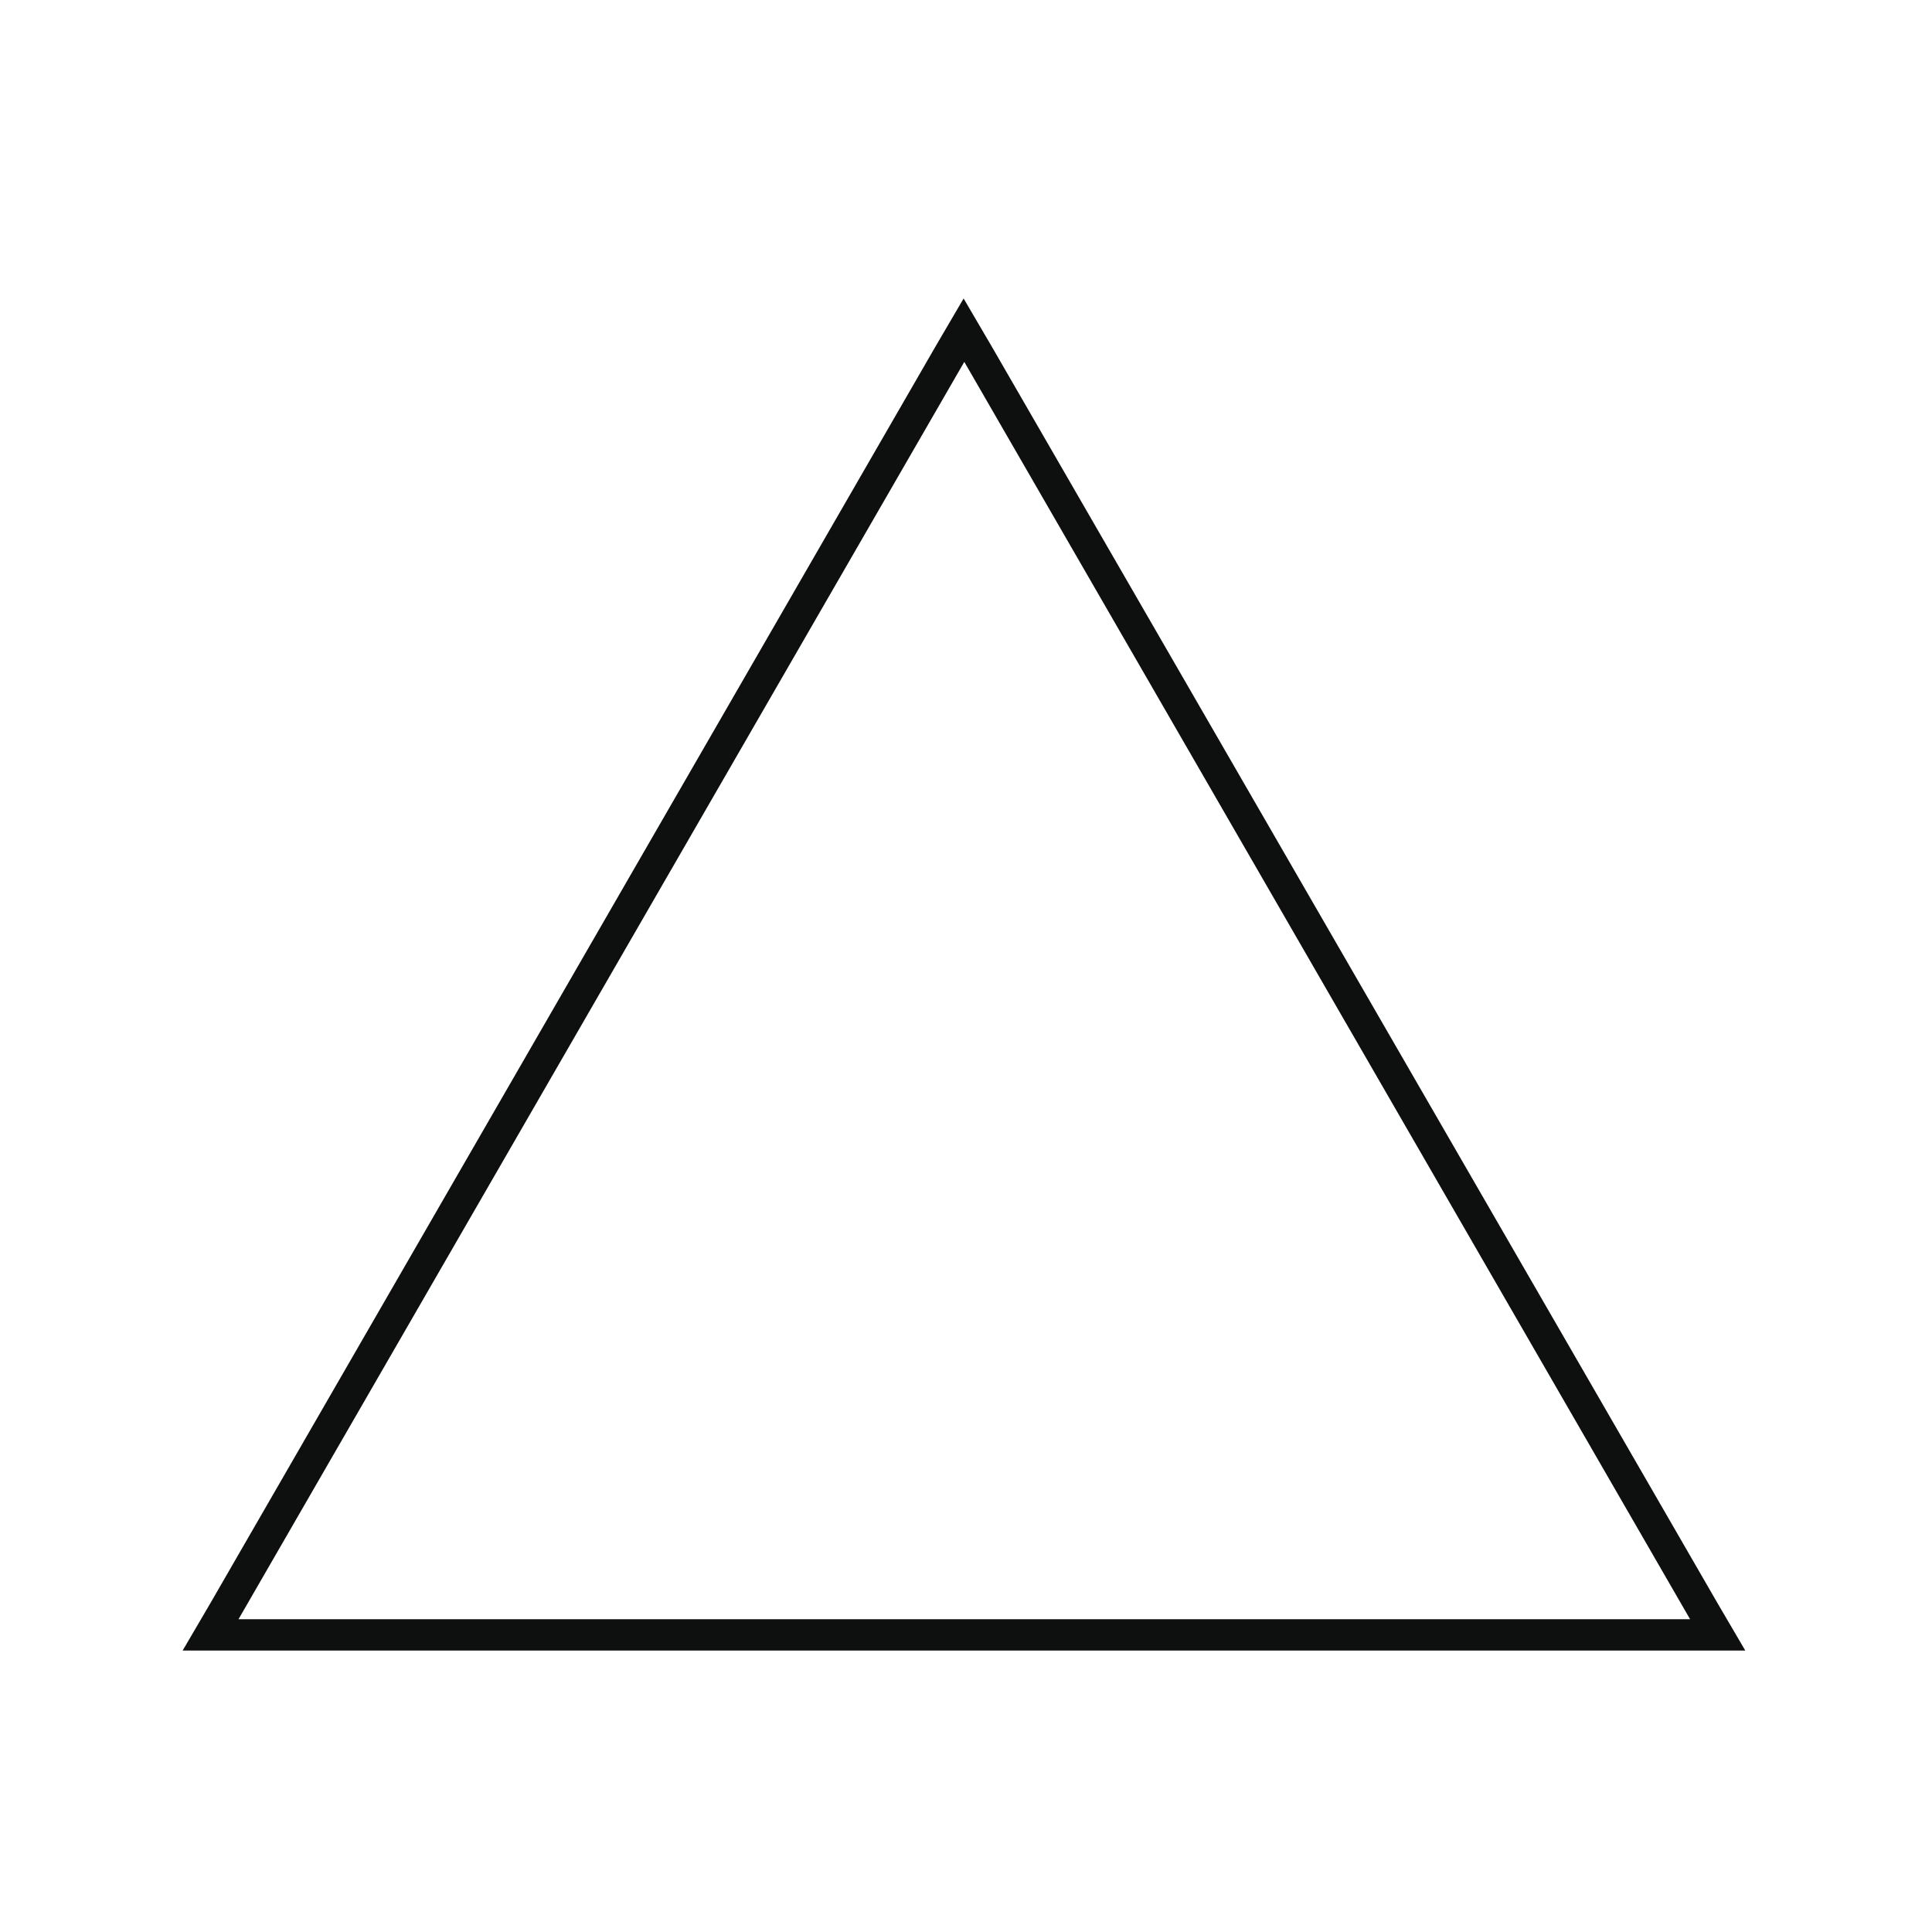 <?xml version="1.0" encoding="utf-8"?>
<!-- Generator: Adobe Illustrator 22.1.0, SVG Export Plug-In . SVG Version: 6.00 Build 0)  -->
<svg version="1.1" id="Слой_1" xmlns="http://www.w3.org/2000/svg" xmlns:xlink="http://www.w3.org/1999/xlink" x="0px" y="0px"
	 viewBox="0 0 283.5 283.5" style="enable-background:new 0 0 283.5 283.5;" xml:space="preserve">
<style type="text/css">
	.st0{fill:#0E0F0F;}
</style>
<g>
	<path class="st0" d="M252,235.2L145.5,50.8l-4.1-7l-4.1,7L30.9,235.2l-4.1,7H35h213h8.1L252,235.2z M35,237.6L141.5,53.1L248,237.6
		H35z"/>
</g>
</svg>
